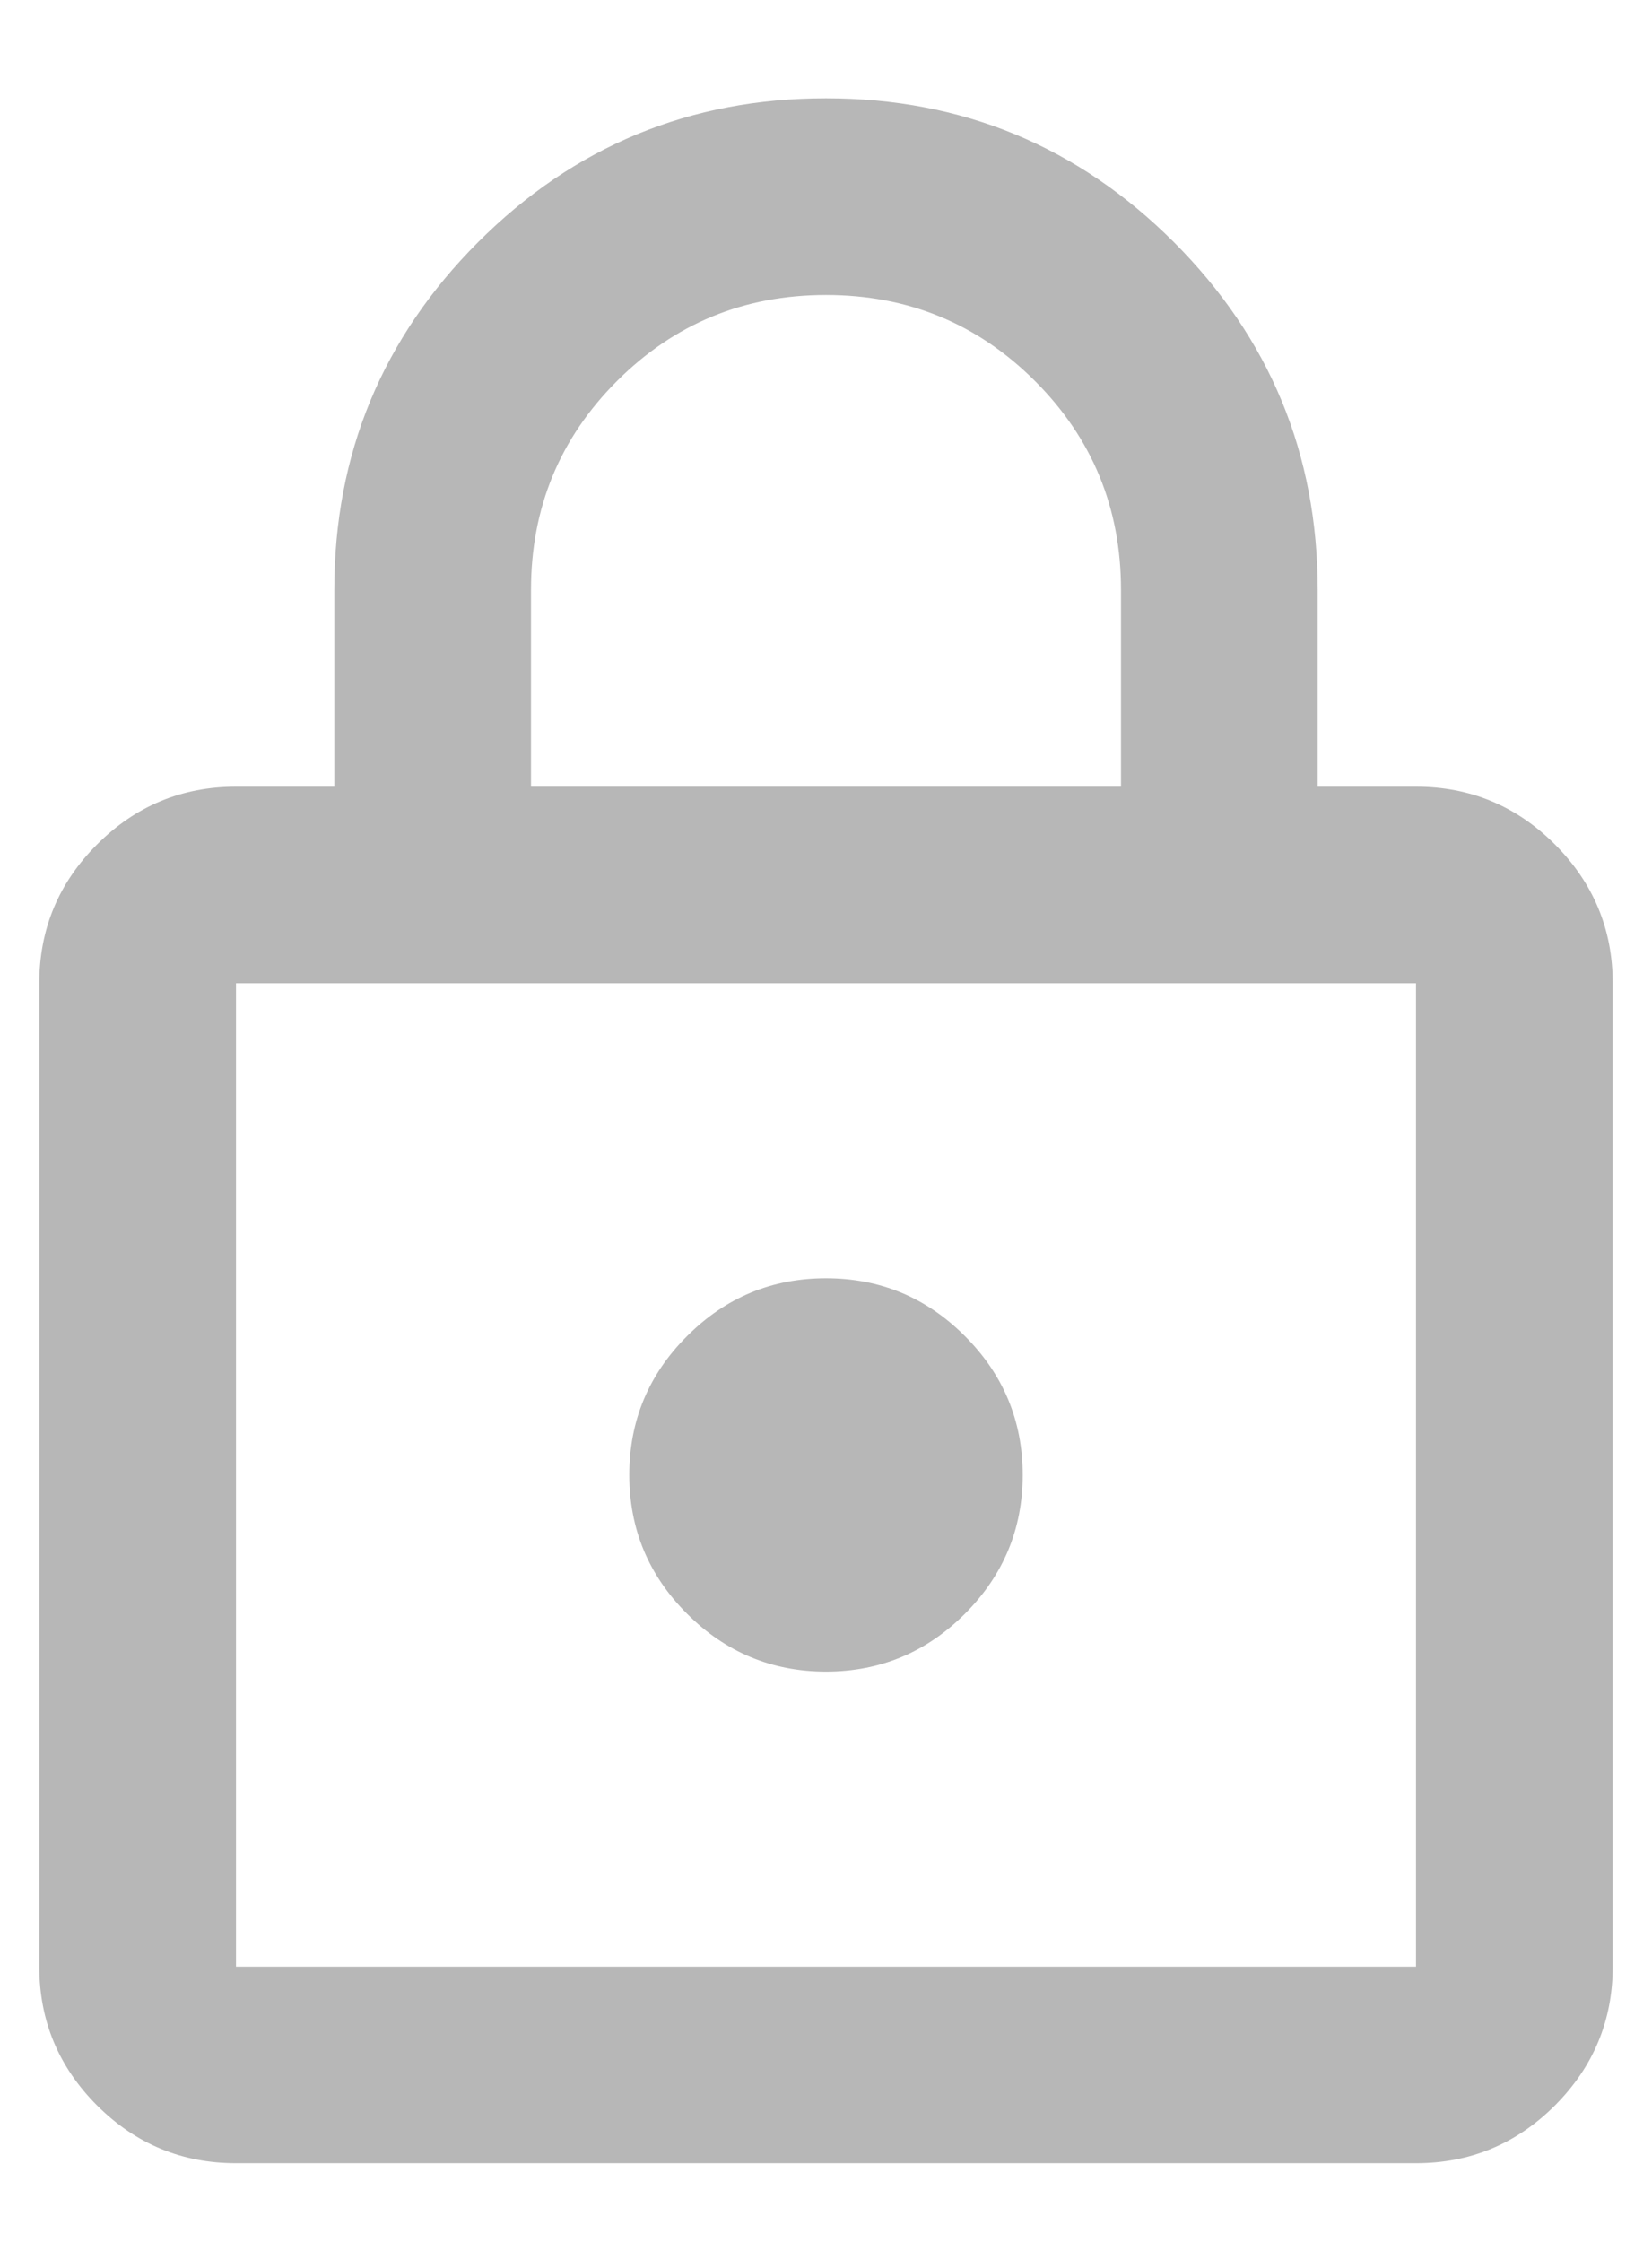 <svg width="14" height="19" viewBox="0 0 14 19" fill="none" xmlns="http://www.w3.org/2000/svg">
<path d="M2 18.333C1.542 18.333 1.149 18.17 0.823 17.844C0.496 17.517 0.333 17.125 0.333 16.667V8.333C0.333 7.875 0.496 7.483 0.823 7.156C1.149 6.83 1.542 6.667 2 6.667H2.833V5C2.833 3.847 3.24 2.865 4.052 2.052C4.864 1.24 5.847 0.833 7 0.833C8.153 0.833 9.135 1.24 9.948 2.052C10.76 2.865 11.167 3.847 11.167 5V6.667H12C12.458 6.667 12.851 6.83 13.177 7.156C13.503 7.483 13.667 7.875 13.667 8.333V16.667C13.667 17.125 13.503 17.517 13.177 17.844C12.851 18.17 12.458 18.333 12 18.333H2ZM2 16.667H12V8.333H2V16.667ZM7 14.167C7.458 14.167 7.851 14.003 8.177 13.677C8.503 13.351 8.667 12.958 8.667 12.5C8.667 12.042 8.503 11.649 8.177 11.323C7.851 10.996 7.458 10.833 7 10.833C6.542 10.833 6.149 10.996 5.823 11.323C5.496 11.649 5.333 12.042 5.333 12.5C5.333 12.958 5.496 13.351 5.823 13.677C6.149 14.003 6.542 14.167 7 14.167ZM4.5 6.667H9.5V5C9.5 4.305 9.257 3.715 8.771 3.229C8.285 2.743 7.694 2.5 7 2.5C6.305 2.5 5.715 2.743 5.229 3.229C4.743 3.715 4.5 4.305 4.5 5V6.667Z" fill="#B7B7B7"/>
</svg>
